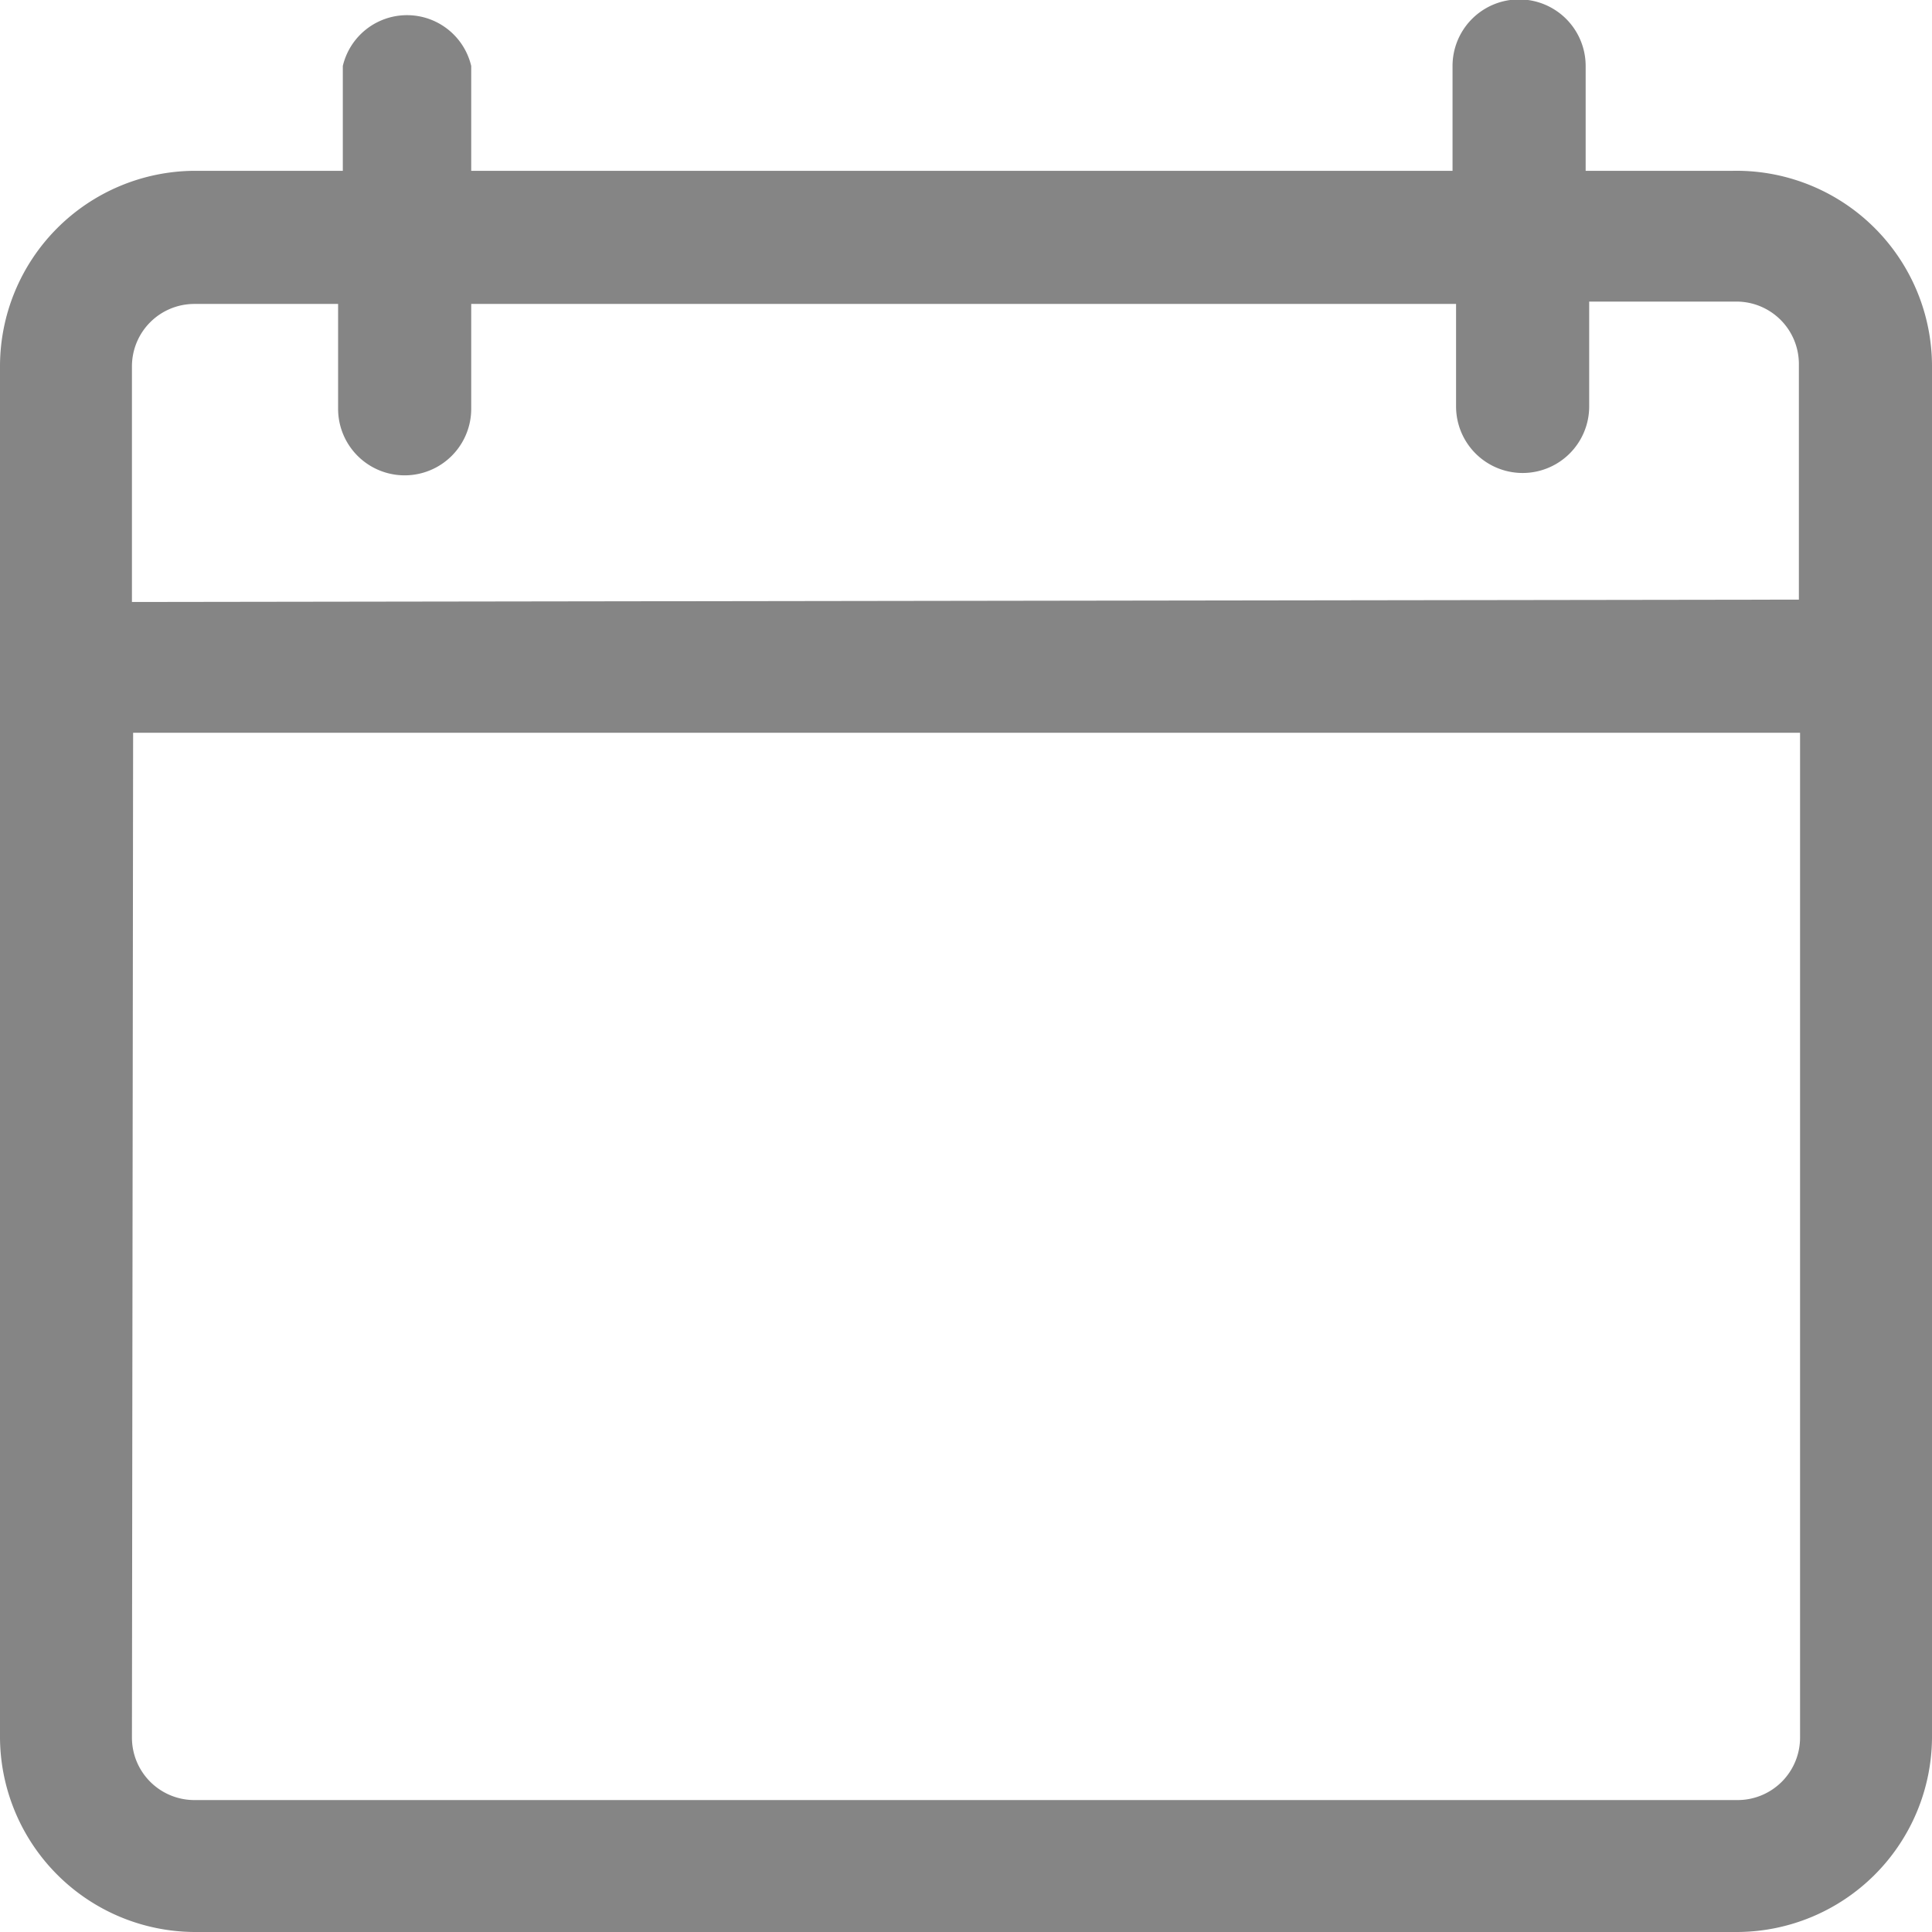 <svg xmlns="http://www.w3.org/2000/svg" viewBox="0 0 16.4 16.4">	
	<title>caledar</title>
	<g>
		<g id="caledar">
			<path d="M1.65,16.4A1.66,1.66,0,0,1,0,14.75V3.11A1.66,1.66,0,0,1,1.65,1.45H2.91V.56A.56.56,0,0,1,4,.56v.89h8.33V.56a.56.56,0,1,1,1.13,0v.89h1.25A1.66,1.66,0,0,1,16.4,3.11V14.75a1.66,1.66,0,0,1-1.65,1.65Zm-.53-1.65a.53.53,0,0,0,.53.53H14.75a.53.53,0,0,0,.53-.53V6.22H1.13ZM15.27,5.09v-2a.53.53,0,0,0-.53-.53H13.49v.89a.56.56,0,0,1-1.13,0V2.58H4v.89a.56.56,0,0,1-1.13,0V2.58H1.65a.53.53,0,0,0-.53.53v2Z" fill="#858585"/>
		</g>
	</g>
</svg>